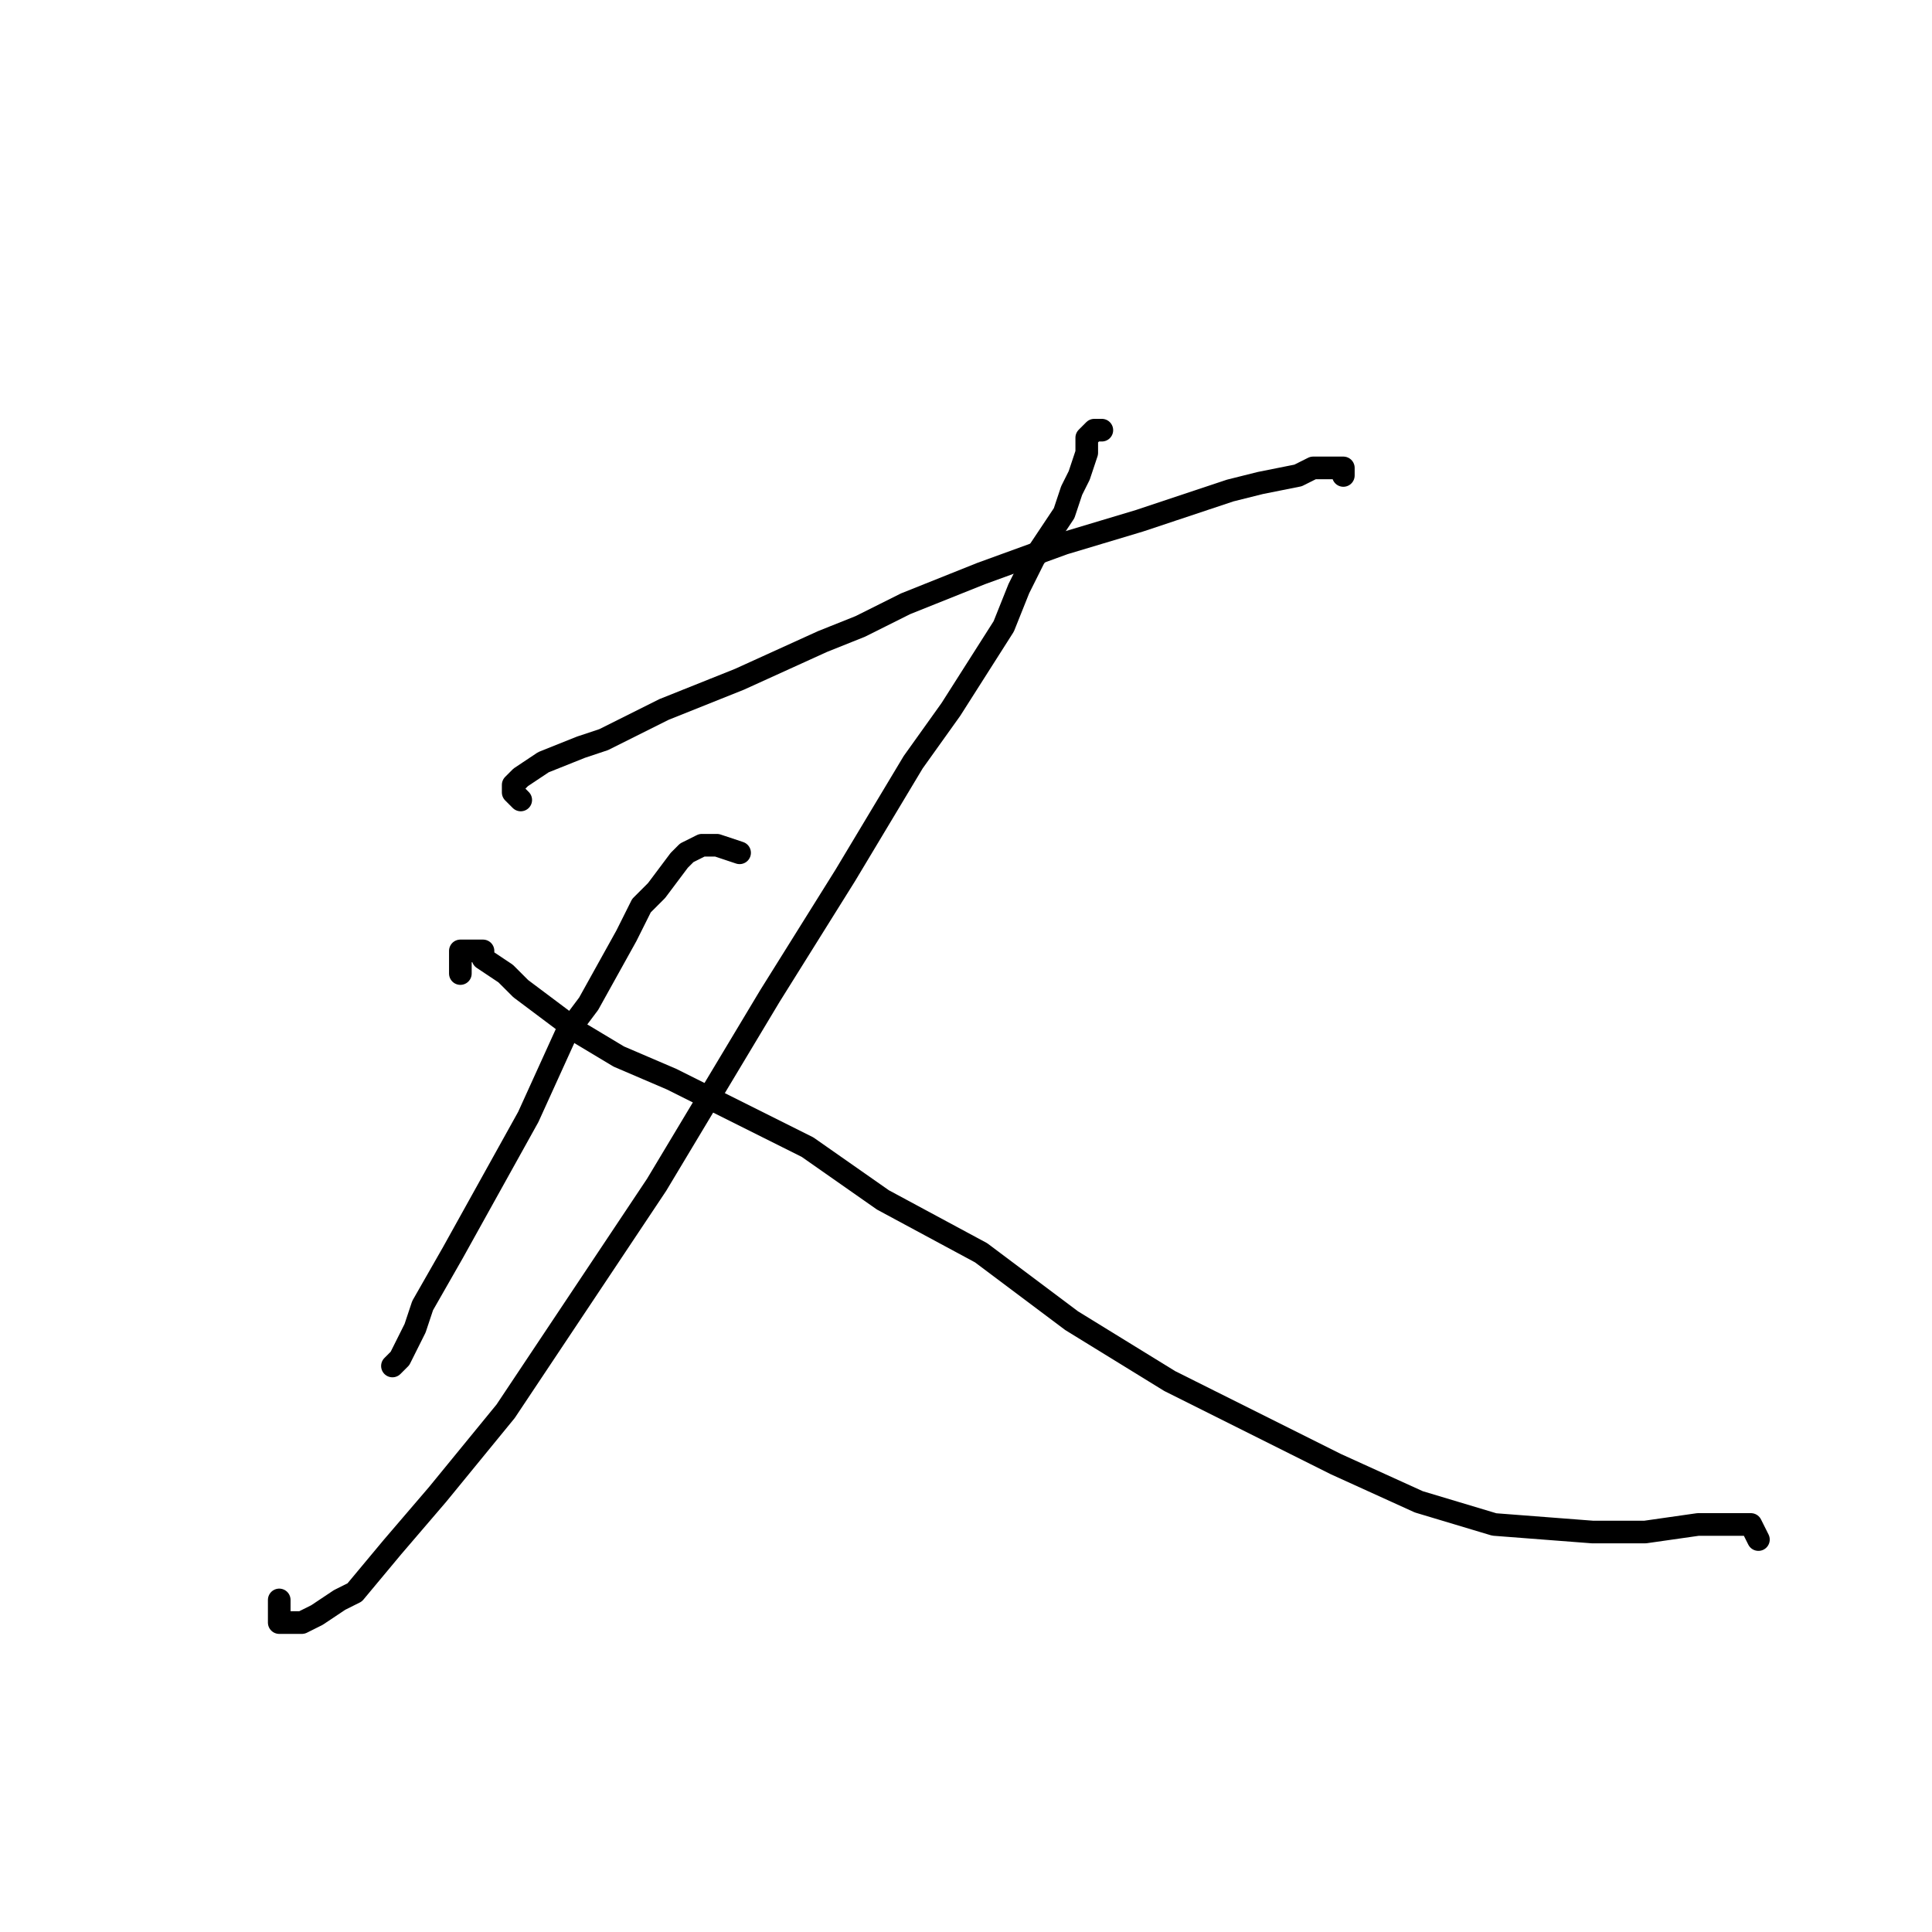 <?xml version="1.0" standalone="no"?>
    <svg width="256" height="256" xmlns="http://www.w3.org/2000/svg" version="1.1">
    <polyline stroke="black" stroke-width="3" stroke-linecap="round" fill="transparent" stroke-linejoin="round" points="69 106 68 105 68 104 69 103 72 101 77 99 80 98 88 94 93 92 98 90 109 85 114 83 120 80 130 76 141 72 151 69 160 66 163 65 167 64 172 63 174 62 177 62 178 62 178 63 178 63 " />
        <polyline stroke="black" stroke-width="3" stroke-linecap="round" fill="transparent" stroke-linejoin="round" points="146 57 145 57 144 58 144 59 144 60 143 63 142 65 141 68 137 74 135 78 133 83 126 94 121 101 112 116 102 132 87 157 77 172 67 187 58 198 52 205 47 211 45 212 42 214 40 215 38 215 37 215 37 213 37 212 37 212 " />
        <polyline stroke="black" stroke-width="3" stroke-linecap="round" fill="transparent" stroke-linejoin="round" points="61 129 61 127 61 126 62 126 64 126 64 127 67 129 69 131 73 134 77 137 82 140 89 143 97 147 107 152 117 159 130 166 142 175 155 183 167 189 177 194 188 199 198 202 211 203 215 203 218 203 225 202 229 202 232 202 233 204 233 204 " />
        <polyline stroke="black" stroke-width="3" stroke-linecap="round" fill="transparent" stroke-linejoin="round" points="98 113 95 112 93 112 91 113 90 114 87 118 85 120 83 124 78 133 75 137 70 148 65 157 60 166 56 173 55 176 54 178 53 180 52 181 52 181 " />
        </svg>